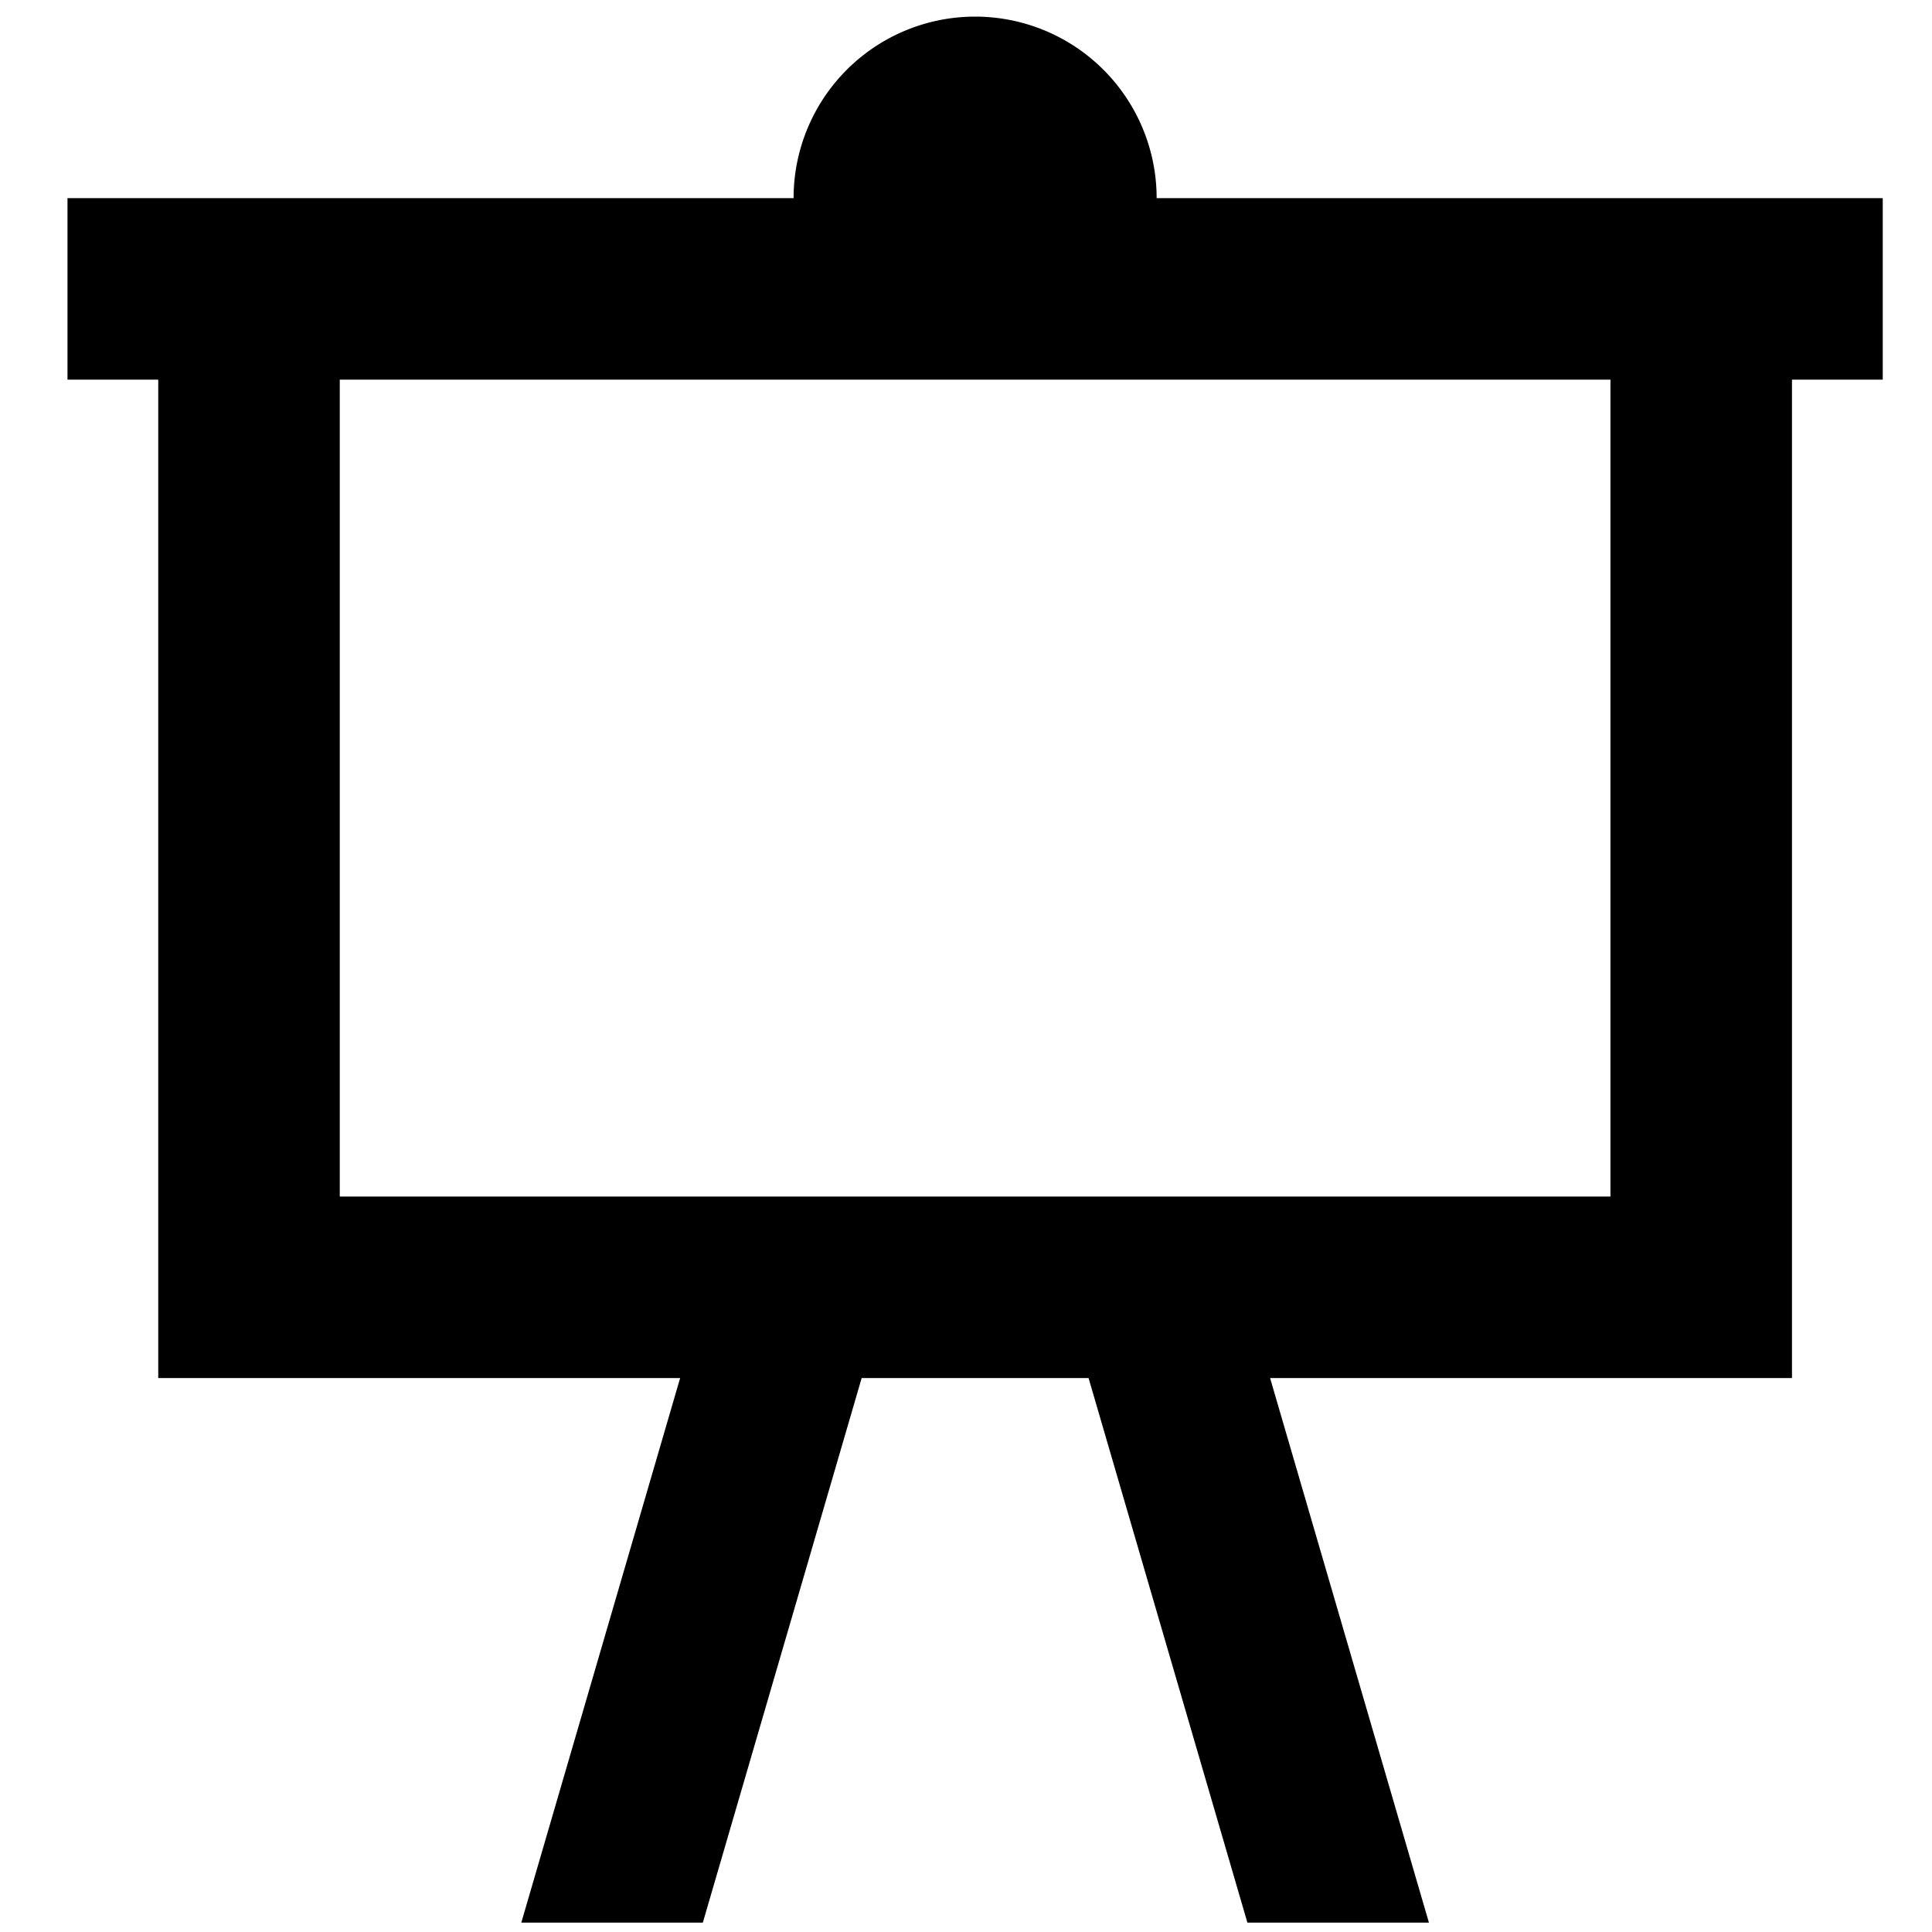 <?xml version="1.0" encoding="UTF-8" standalone="no"?>
<svg
   aria-hidden="true"
   focusable="false"
   data-prefix="fas"
   data-icon="presentation"
   class="svg-inline--fa fa-w-16"
   role="img"
   viewBox="0 0 512 512"
   version="1.1"
   id="svg4"
   xmlns="http://www.w3.org/2000/svg"
   xmlns:svg="http://www.w3.org/2000/svg">
  <defs
     id="defs8" />
  <path
     d="M 17.884,52.51 H 210.309 A 48.106,48.106 0 0 1 258.415,4.403 48.106,48.106 0 0 1 306.522,52.51 h 192.425 V 100.616 H 474.894 V 365.201 H 336.588 l 42.093,144.319 H 330.575 L 288.482,365.201 H 228.349 L 186.256,509.52 H 138.149 L 180.242,365.201 H 41.937 V 100.616 H 17.884 V 52.51 M 90.043,100.616 V 317.094 H 426.787 V 100.616 Z"
     id="path2"
     fill="currentColor"
     style="stroke-width:24.053" />
</svg>
